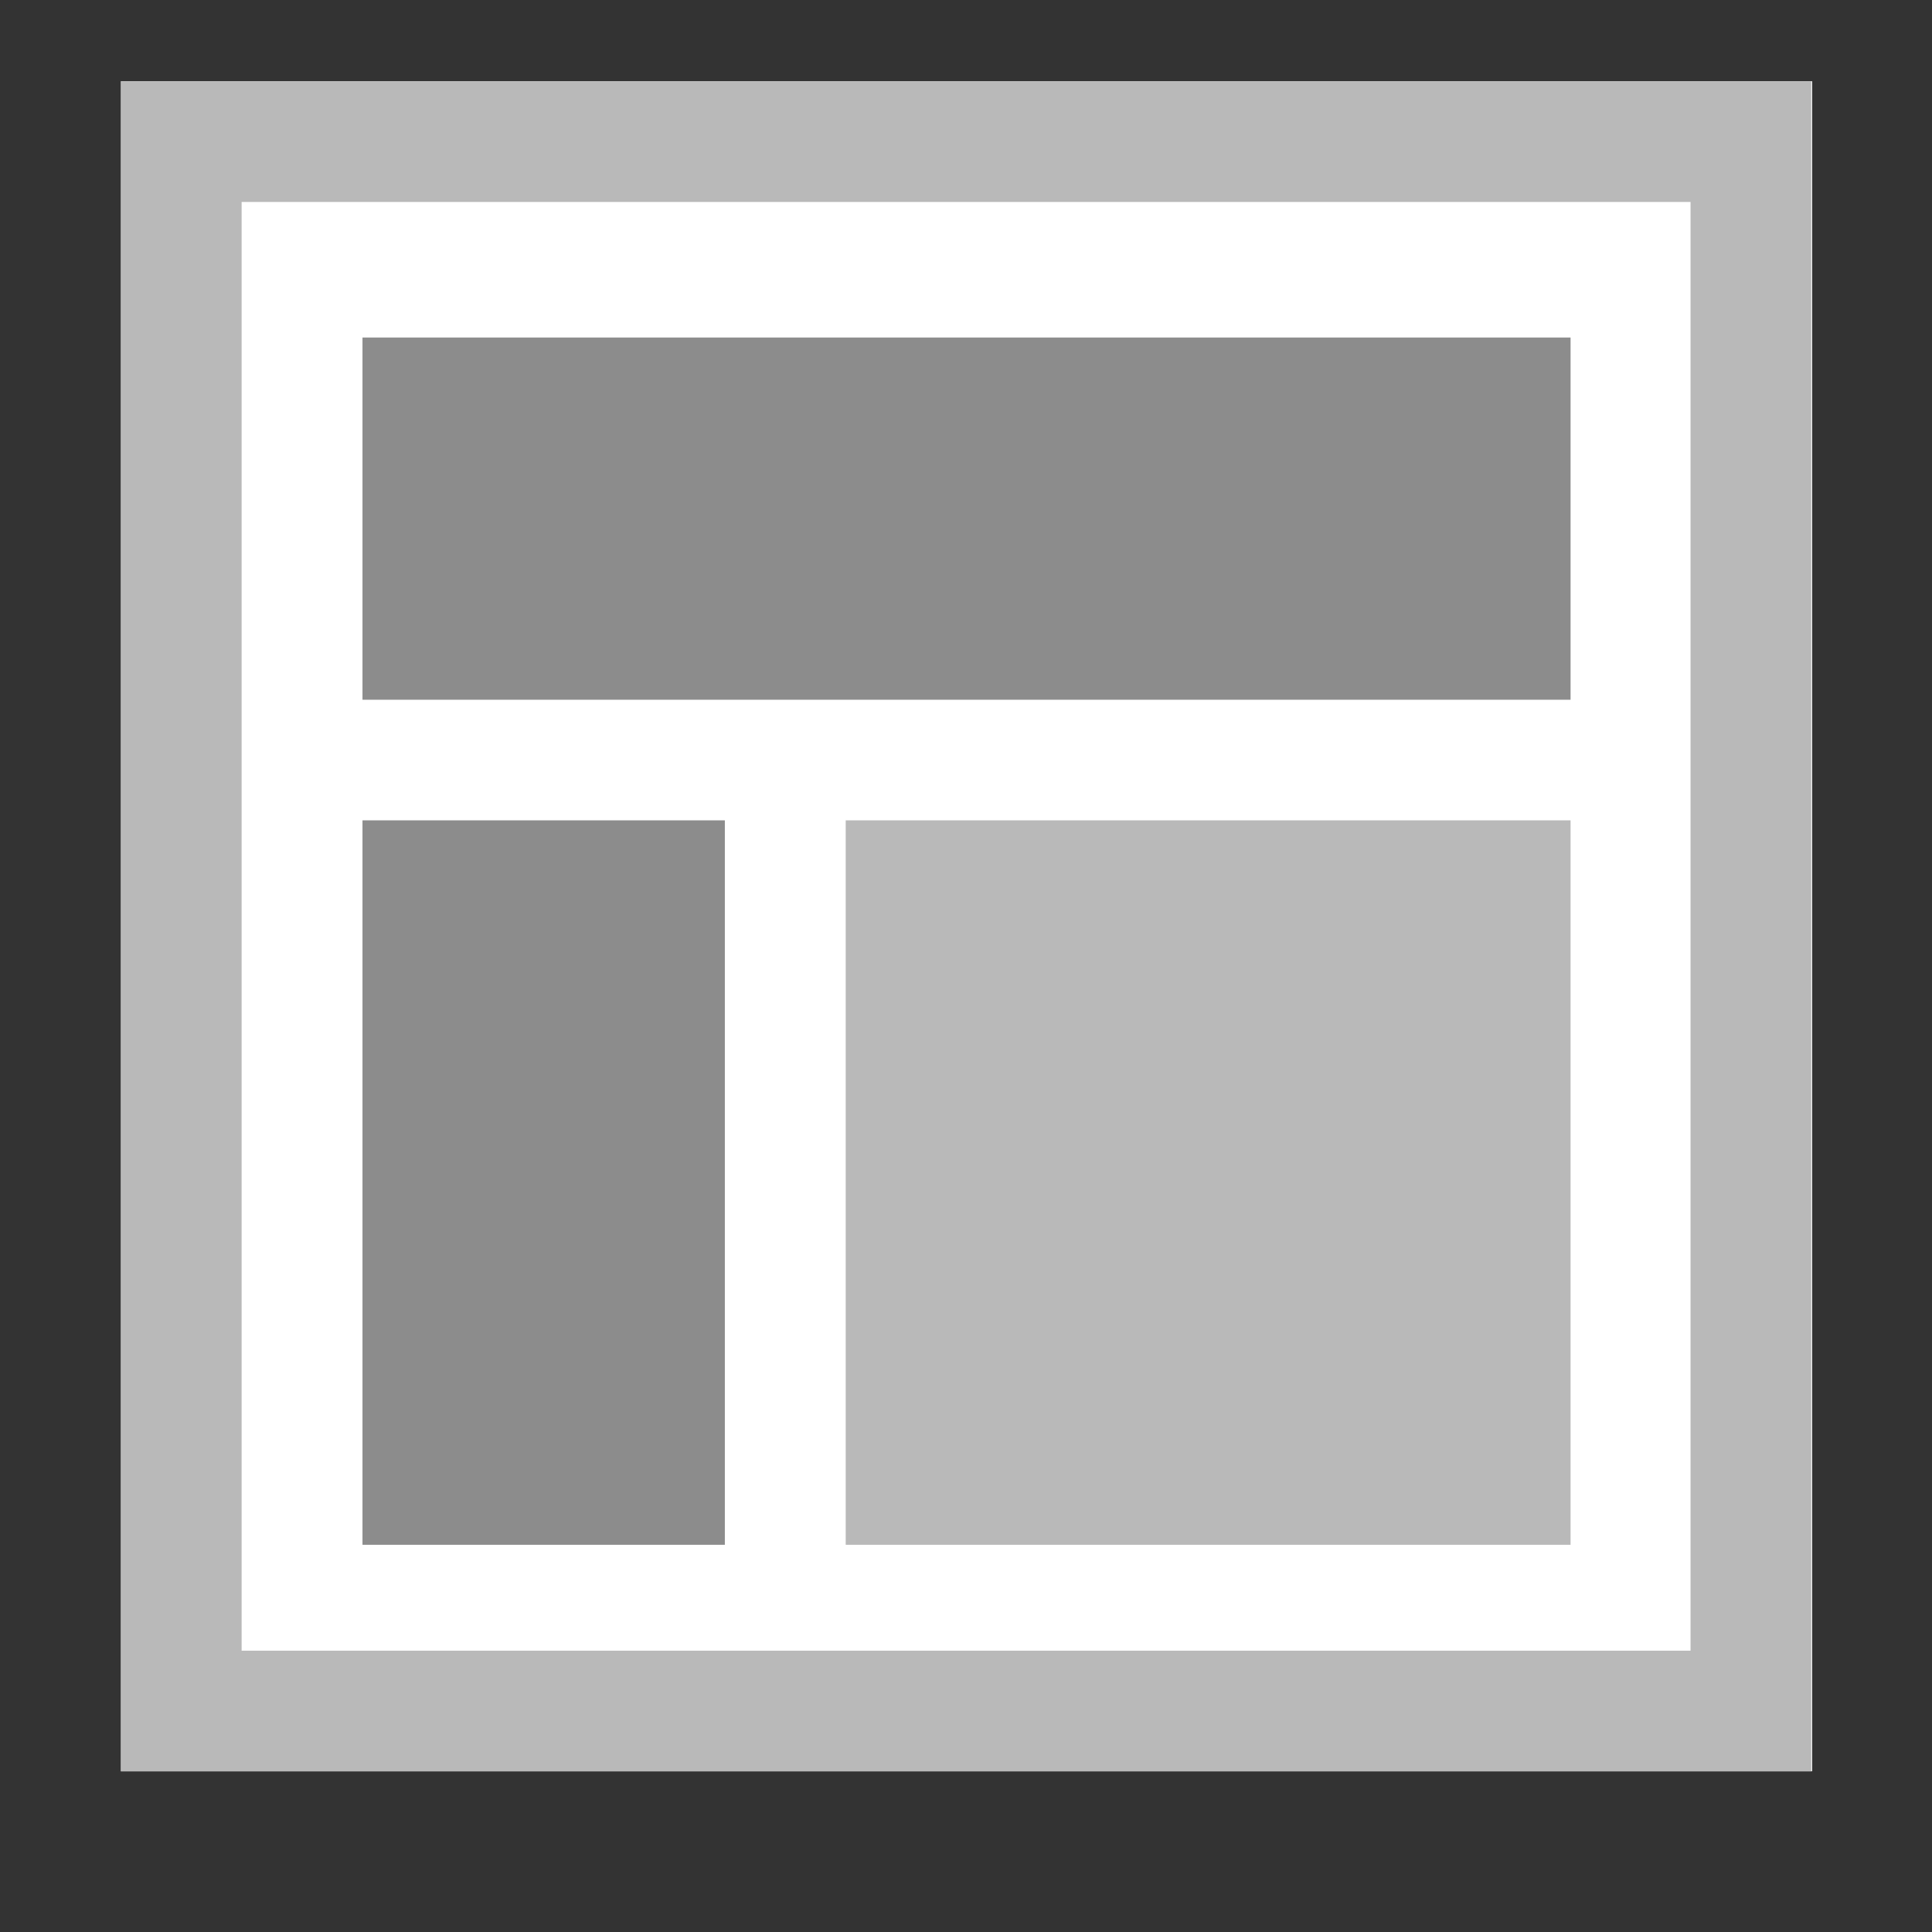 <?xml version="1.0" encoding="UTF-8" standalone="no"?>
<!-- Created with Inkscape (http://www.inkscape.org/) -->

<svg
   xmlns:dc="http://purl.org/dc/elements/1.1/"
   xmlns:cc="http://creativecommons.org/ns#"
   xmlns:rdf="http://www.w3.org/1999/02/22-rdf-syntax-ns#"
   xmlns:svg="http://www.w3.org/2000/svg"
   xmlns="http://www.w3.org/2000/svg"
   xmlns:sodipodi="http://sodipodi.sourceforge.net/DTD/sodipodi-0.dtd"
   xmlns:inkscape="http://www.inkscape.org/namespaces/inkscape"
   width="16"
   height="16"
   viewBox="0 0 16 16"
   id="svg2"
   version="1.1"
   inkscape:version="0.91 r13725"
   sodipodi:docname="mimetypes-x-content-template-static.svg">
  <rect x="0" y="0" width="16" height="16" fill="#333333" stroke="none"/>
  <defs
     id="defs4">
    <style
       id="style4150">

      .cls-2 {
        fill: #6daae0;
        stroke: #d1d1d1;
        stroke-width: 1px;
      }
    </style>
    <style
       id="style4165">

      .cls-3 {
        stroke: #6daae0;
        stroke-width: 1px;
        fill: none;
      }
    </style>
    <style
       id="style4188">

      .cls-3 {
        stroke: #6daae0;
        stroke-width: 1px;
        fill: none;
      }
    </style>
    <style
       id="style4211">

      .cls-3 {
        stroke: #6daae0;
        stroke-width: 1px;
        fill: none;
      }
    </style>
    <style
       id="style4234">

      .cls-3 {
        stroke: #6daae0;
        stroke-width: 1px;
        fill: none;
      }

      .cls-6 {
        fill: #6daae0;
      }
    </style>
    <style
       id="style4257">

      .cls-3 {
        stroke: #6daae0;
        stroke-width: 1px;
        fill: none;
      }

      .cls-6 {
        fill: #6daae0;
      }
    </style>
    <style
       id="style4280">

      .cls-3 {
        stroke: #6daae0;
        stroke-width: 1px;
        fill: none;
      }

      .cls-5 {
        fill: #6daae0;
      }
    </style>
    <style
       id="style4150-3">

      .cls-2 {
        fill: #6daae0;
        stroke: #d1d1d1;
        stroke-width: 1px;
      }
    </style>
    <style
       id="style4165-6">

      .cls-3 {
        stroke: #6daae0;
        stroke-width: 1px;
        fill: none;
      }
    </style>
    <style
       id="style4188-9">

      .cls-3 {
        stroke: #6daae0;
        stroke-width: 1px;
        fill: none;
      }
    </style>
    <style
       id="style4211-4">

      .cls-3 {
        stroke: #6daae0;
        stroke-width: 1px;
        fill: none;
      }
    </style>
    <style
       id="style4234-0">

      .cls-3 {
        stroke: #6daae0;
        stroke-width: 1px;
        fill: none;
      }

      .cls-6 {
        fill: #6daae0;
      }
    </style>
    <style
       id="style4257-3">

      .cls-3 {
        stroke: #6daae0;
        stroke-width: 1px;
        fill: none;
      }

      .cls-6 {
        fill: #6daae0;
      }
    </style>
    <style
       id="style4280-2">

      .cls-3 {
        stroke: #6daae0;
        stroke-width: 1px;
        fill: none;
      }

      .cls-5 {
        fill: #6daae0;
      }
    </style>
    <style
       id="style4150-6">

      .cls-2 {
        fill: #6daae0;
        stroke: #d1d1d1;
        stroke-width: 1px;
      }
    </style>
    <style
       id="style4165-4">

      .cls-3 {
        stroke: #6daae0;
        stroke-width: 1px;
        fill: none;
      }
    </style>
    <style
       id="style4188-8">

      .cls-3 {
        stroke: #6daae0;
        stroke-width: 1px;
        fill: none;
      }
    </style>
    <style
       id="style4211-1">

      .cls-3 {
        stroke: #6daae0;
        stroke-width: 1px;
        fill: none;
      }
    </style>
    <style
       id="style4234-7">

      .cls-3 {
        stroke: #6daae0;
        stroke-width: 1px;
        fill: none;
      }

      .cls-6 {
        fill: #6daae0;
      }
    </style>
    <style
       id="style4257-8">

      .cls-3 {
        stroke: #6daae0;
        stroke-width: 1px;
        fill: none;
      }

      .cls-6 {
        fill: #6daae0;
      }
    </style>
    <style
       id="style4280-28">

      .cls-3 {
        stroke: #6daae0;
        stroke-width: 1px;
        fill: none;
      }

      .cls-5 {
        fill: #6daae0;
      }
    </style>
    <style
       id="style4150-8">

      .cls-2 {
        fill: #6daae0;
        stroke: #d1d1d1;
        stroke-width: 1px;
      }
    </style>
    <style
       id="style4165-40">

      .cls-3 {
        stroke: #6daae0;
        stroke-width: 1px;
        fill: none;
      }
    </style>
    <style
       id="style4188-80">

      .cls-3 {
        stroke: #6daae0;
        stroke-width: 1px;
        fill: none;
      }
    </style>
    <style
       id="style4211-3">

      .cls-3 {
        stroke: #6daae0;
        stroke-width: 1px;
        fill: none;
      }
    </style>
    <style
       id="style4234-2">

      .cls-3 {
        stroke: #6daae0;
        stroke-width: 1px;
        fill: none;
      }

      .cls-6 {
        fill: #6daae0;
      }
    </style>
    <style
       id="style4257-7">

      .cls-3 {
        stroke: #6daae0;
        stroke-width: 1px;
        fill: none;
      }

      .cls-6 {
        fill: #6daae0;
      }
    </style>
    <style
       id="style4280-1">

      .cls-3 {
        stroke: #6daae0;
        stroke-width: 1px;
        fill: none;
      }

      .cls-5 {
        fill: #6daae0;
      }
    </style>
    <style
       id="style4150-86">

      .cls-2 {
        fill: #6daae0;
        stroke: #d1d1d1;
        stroke-width: 1px;
      }
    </style>
    <style
       id="style4165-2">

      .cls-3 {
        stroke: #6daae0;
        stroke-width: 1px;
        fill: none;
      }
    </style>
    <style
       id="style4188-91">

      .cls-3 {
        stroke: #6daae0;
        stroke-width: 1px;
        fill: none;
      }
    </style>
    <style
       id="style4211-8">

      .cls-3 {
        stroke: #6daae0;
        stroke-width: 1px;
        fill: none;
      }
    </style>
    <style
       id="style4234-9">

      .cls-3 {
        stroke: #6daae0;
        stroke-width: 1px;
        fill: none;
      }

      .cls-6 {
        fill: #6daae0;
      }
    </style>
    <style
       id="style4257-9">

      .cls-3 {
        stroke: #6daae0;
        stroke-width: 1px;
        fill: none;
      }

      .cls-6 {
        fill: #6daae0;
      }
    </style>
    <style
       id="style4280-27">

      .cls-3 {
        stroke: #6daae0;
        stroke-width: 1px;
        fill: none;
      }

      .cls-5 {
        fill: #6daae0;
      }
    </style>
    <style
       id="style4150-9">

      .cls-2 {
        fill: #6daae0;
        stroke: #d1d1d1;
        stroke-width: 1px;
      }
    </style>
    <style
       id="style4165-29">

      .cls-3 {
        stroke: #6daae0;
        stroke-width: 1px;
        fill: none;
      }
    </style>
    <style
       id="style4188-6">

      .cls-3 {
        stroke: #6daae0;
        stroke-width: 1px;
        fill: none;
      }
    </style>
    <style
       id="style4211-32">

      .cls-3 {
        stroke: #6daae0;
        stroke-width: 1px;
        fill: none;
      }
    </style>
    <style
       id="style4234-6">

      .cls-3 {
        stroke: #6daae0;
        stroke-width: 1px;
        fill: none;
      }

      .cls-6 {
        fill: #6daae0;
      }
    </style>
    <style
       id="style4257-33">

      .cls-3 {
        stroke: #6daae0;
        stroke-width: 1px;
        fill: none;
      }

      .cls-6 {
        fill: #6daae0;
      }
    </style>
    <style
       id="style4280-9">

      .cls-3 {
        stroke: #6daae0;
        stroke-width: 1px;
        fill: none;
      }

      .cls-5 {
        fill: #6daae0;
      }
    </style>
    <style
       id="style4150-32">

      .cls-2 {
        fill: #6daae0;
        stroke: #d1d1d1;
        stroke-width: 1px;
      }
    </style>
    <style
       id="style4165-0">

      .cls-3 {
        stroke: #6daae0;
        stroke-width: 1px;
        fill: none;
      }
    </style>
    <style
       id="style4188-98">

      .cls-3 {
        stroke: #6daae0;
        stroke-width: 1px;
        fill: none;
      }
    </style>
    <style
       id="style4211-6">

      .cls-3 {
        stroke: #6daae0;
        stroke-width: 1px;
        fill: none;
      }
    </style>
    <style
       id="style4234-8">

      .cls-3 {
        stroke: #6daae0;
        stroke-width: 1px;
        fill: none;
      }

      .cls-6 {
        fill: #6daae0;
      }
    </style>
    <style
       id="style4257-76">

      .cls-3 {
        stroke: #6daae0;
        stroke-width: 1px;
        fill: none;
      }

      .cls-6 {
        fill: #6daae0;
      }
    </style>
    <style
       id="style4280-0">

      .cls-3 {
        stroke: #6daae0;
        stroke-width: 1px;
        fill: none;
      }

      .cls-5 {
        fill: #6daae0;
      }
    </style>
    <style
       id="style4150-4">

      .cls-2 {
        fill: #6daae0;
        stroke: #d1d1d1;
        stroke-width: 1px;
      }
    </style>
    <style
       id="style4165-7">

      .cls-3 {
        stroke: #6daae0;
        stroke-width: 1px;
        fill: none;
      }
    </style>
    <style
       id="style4188-1">

      .cls-3 {
        stroke: #6daae0;
        stroke-width: 1px;
        fill: none;
      }
    </style>
    <style
       id="style4211-0">

      .cls-3 {
        stroke: #6daae0;
        stroke-width: 1px;
        fill: none;
      }
    </style>
    <style
       id="style4234-07">

      .cls-3 {
        stroke: #6daae0;
        stroke-width: 1px;
        fill: none;
      }

      .cls-6 {
        fill: #6daae0;
      }
    </style>
    <style
       id="style4257-6">

      .cls-3 {
        stroke: #6daae0;
        stroke-width: 1px;
        fill: none;
      }

      .cls-6 {
        fill: #6daae0;
      }
    </style>
    <style
       id="style4280-3">

      .cls-3 {
        stroke: #6daae0;
        stroke-width: 1px;
        fill: none;
      }

      .cls-5 {
        fill: #6daae0;
      }
    </style>
    <style
       id="style4150-3-0">

      .cls-2 {
        fill: #6daae0;
        stroke: #d1d1d1;
        stroke-width: 1px;
      }
    </style>
    <style
       id="style4165-6-1">

      .cls-3 {
        stroke: #6daae0;
        stroke-width: 1px;
        fill: none;
      }
    </style>
    <style
       id="style4188-9-9">

      .cls-3 {
        stroke: #6daae0;
        stroke-width: 1px;
        fill: none;
      }
    </style>
    <style
       id="style4211-4-7">

      .cls-3 {
        stroke: #6daae0;
        stroke-width: 1px;
        fill: none;
      }
    </style>
    <style
       id="style4234-0-2">

      .cls-3 {
        stroke: #6daae0;
        stroke-width: 1px;
        fill: none;
      }

      .cls-6 {
        fill: #6daae0;
      }
    </style>
    <style
       id="style4257-3-0">

      .cls-3 {
        stroke: #6daae0;
        stroke-width: 1px;
        fill: none;
      }

      .cls-6 {
        fill: #6daae0;
      }
    </style>
    <style
       id="style4280-2-6">

      .cls-3 {
        stroke: #6daae0;
        stroke-width: 1px;
        fill: none;
      }

      .cls-5 {
        fill: #6daae0;
      }
    </style>
    <style
       id="style4150-6-7">

      .cls-2 {
        fill: #6daae0;
        stroke: #d1d1d1;
        stroke-width: 1px;
      }
    </style>
    <style
       id="style4165-4-2">

      .cls-3 {
        stroke: #6daae0;
        stroke-width: 1px;
        fill: none;
      }
    </style>
    <style
       id="style4188-8-9">

      .cls-3 {
        stroke: #6daae0;
        stroke-width: 1px;
        fill: none;
      }
    </style>
    <style
       id="style4211-1-0">

      .cls-3 {
        stroke: #6daae0;
        stroke-width: 1px;
        fill: none;
      }
    </style>
    <style
       id="style4234-7-4">

      .cls-3 {
        stroke: #6daae0;
        stroke-width: 1px;
        fill: none;
      }

      .cls-6 {
        fill: #6daae0;
      }
    </style>
    <style
       id="style4257-8-5">

      .cls-3 {
        stroke: #6daae0;
        stroke-width: 1px;
        fill: none;
      }

      .cls-6 {
        fill: #6daae0;
      }
    </style>
    <style
       id="style4280-28-0">

      .cls-3 {
        stroke: #6daae0;
        stroke-width: 1px;
        fill: none;
      }

      .cls-5 {
        fill: #6daae0;
      }
    </style>
    <style
       id="style4150-8-3">

      .cls-2 {
        fill: #6daae0;
        stroke: #d1d1d1;
        stroke-width: 1px;
      }
    </style>
    <style
       id="style4165-40-8">

      .cls-3 {
        stroke: #6daae0;
        stroke-width: 1px;
        fill: none;
      }
    </style>
    <style
       id="style4188-80-0">

      .cls-3 {
        stroke: #6daae0;
        stroke-width: 1px;
        fill: none;
      }
    </style>
    <style
       id="style4211-3-2">

      .cls-3 {
        stroke: #6daae0;
        stroke-width: 1px;
        fill: none;
      }
    </style>
    <style
       id="style4234-2-4">

      .cls-3 {
        stroke: #6daae0;
        stroke-width: 1px;
        fill: none;
      }

      .cls-6 {
        fill: #6daae0;
      }
    </style>
    <style
       id="style4257-7-2">

      .cls-3 {
        stroke: #6daae0;
        stroke-width: 1px;
        fill: none;
      }

      .cls-6 {
        fill: #6daae0;
      }
    </style>
    <style
       id="style4280-1-9">

      .cls-3 {
        stroke: #6daae0;
        stroke-width: 1px;
        fill: none;
      }

      .cls-5 {
        fill: #6daae0;
      }
    </style>
    <style
       id="style4150-86-8">

      .cls-2 {
        fill: #6daae0;
        stroke: #d1d1d1;
        stroke-width: 1px;
      }
    </style>
    <style
       id="style4165-2-2">

      .cls-3 {
        stroke: #6daae0;
        stroke-width: 1px;
        fill: none;
      }
    </style>
    <style
       id="style4188-91-4">

      .cls-3 {
        stroke: #6daae0;
        stroke-width: 1px;
        fill: none;
      }
    </style>
    <style
       id="style4211-8-2">

      .cls-3 {
        stroke: #6daae0;
        stroke-width: 1px;
        fill: none;
      }
    </style>
    <style
       id="style4234-9-2">

      .cls-3 {
        stroke: #6daae0;
        stroke-width: 1px;
        fill: none;
      }

      .cls-6 {
        fill: #6daae0;
      }
    </style>
    <style
       id="style4257-9-3">

      .cls-3 {
        stroke: #6daae0;
        stroke-width: 1px;
        fill: none;
      }

      .cls-6 {
        fill: #6daae0;
      }
    </style>
    <style
       id="style4280-27-4">

      .cls-3 {
        stroke: #6daae0;
        stroke-width: 1px;
        fill: none;
      }

      .cls-5 {
        fill: #6daae0;
      }
    </style>
    <style
       id="style4150-9-9">

      .cls-2 {
        fill: #6daae0;
        stroke: #d1d1d1;
        stroke-width: 1px;
      }
    </style>
    <style
       id="style4165-29-7">

      .cls-3 {
        stroke: #6daae0;
        stroke-width: 1px;
        fill: none;
      }
    </style>
    <style
       id="style4188-6-0">

      .cls-3 {
        stroke: #6daae0;
        stroke-width: 1px;
        fill: none;
      }
    </style>
    <style
       id="style4211-32-8">

      .cls-3 {
        stroke: #6daae0;
        stroke-width: 1px;
        fill: none;
      }
    </style>
    <style
       id="style4234-6-3">

      .cls-3 {
        stroke: #6daae0;
        stroke-width: 1px;
        fill: none;
      }

      .cls-6 {
        fill: #6daae0;
      }
    </style>
    <style
       id="style4257-33-2">

      .cls-3 {
        stroke: #6daae0;
        stroke-width: 1px;
        fill: none;
      }

      .cls-6 {
        fill: #6daae0;
      }
    </style>
    <style
       id="style4280-9-4">

      .cls-3 {
        stroke: #6daae0;
        stroke-width: 1px;
        fill: none;
      }

      .cls-5 {
        fill: #6daae0;
      }
    </style>
    <style
       id="style4150-32-2">

      .cls-2 {
        fill: #6daae0;
        stroke: #d1d1d1;
        stroke-width: 1px;
      }
    </style>
    <style
       id="style4165-0-5">

      .cls-3 {
        stroke: #6daae0;
        stroke-width: 1px;
        fill: none;
      }
    </style>
    <style
       id="style4188-98-2">

      .cls-3 {
        stroke: #6daae0;
        stroke-width: 1px;
        fill: none;
      }
    </style>
    <style
       id="style4211-6-5">

      .cls-3 {
        stroke: #6daae0;
        stroke-width: 1px;
        fill: none;
      }
    </style>
    <style
       id="style4234-8-0">

      .cls-3 {
        stroke: #6daae0;
        stroke-width: 1px;
        fill: none;
      }

      .cls-6 {
        fill: #6daae0;
      }
    </style>
    <style
       id="style4257-76-9">

      .cls-3 {
        stroke: #6daae0;
        stroke-width: 1px;
        fill: none;
      }

      .cls-6 {
        fill: #6daae0;
      }
    </style>
    <style
       id="style4280-0-7">

      .cls-3 {
        stroke: #6daae0;
        stroke-width: 1px;
        fill: none;
      }

      .cls-5 {
        fill: #6daae0;
      }
    </style>
  </defs>
  <sodipodi:namedview
     id="base"
     pagecolor="#ffffff"
     bordercolor="#666666"
     borderopacity="1.0"
     inkscape:pageopacity="0.0"
     inkscape:pageshadow="2"
     inkscape:zoom="24.975764"
     inkscape:cx="7.5626359"
     inkscape:cy="7.3262317"
     inkscape:document-units="px"
     inkscape:current-layer="g4137"
     showgrid="false"
     units="px"
     showguides="false"
     inkscape:window-width="2048"
     inkscape:window-height="1051"
     inkscape:window-x="2048"
     inkscape:window-y="23"
     inkscape:window-maximized="1" />
  <g
     inkscape:label="Ebene 1"
     inkscape:groupmode="layer"
     id="layer1"
     transform="translate(0,-1036.362)">
    <g
       id="g4137"
       transform="matrix(1.005,0,0,1.148,-2.012,-152.593)">
      <g
         transform="matrix(0,0.544,-0.622,0,4.562,1065.218)"
         id="g4198-21"
         style="stroke:#000000;stroke-width:3.2;stroke-miterlimit:2.5;stroke-dasharray:none;stroke-opacity:1" />
      <g
         transform="matrix(0,0.544,-0.622,0,4.562,1065.218)"
         id="g4198-3-0"
         style="stroke:#000000;stroke-width:3.2;stroke-miterlimit:4;stroke-dasharray:none;stroke-opacity:0.685" />
      <g
         transform="matrix(0,0.544,-0.622,0,4.562,1065.218)"
         id="g4198-2-7"
         style="stroke:#000000;stroke-width:3.2;stroke-miterlimit:2.5;stroke-dasharray:none;stroke-opacity:1" />
      <g
         transform="matrix(0,-0.544,0.622,0,12.65,1021.417)"
         id="g4198-3-6-3-0" />
      <g
         transform="matrix(0.995,0,0,0.871,2.003,132.897)"
         id="layer1-3"
         inkscape:label="Ebene 1">
        <g
           transform="matrix(1.005,0,0,1.148,-1.012,-153.593)"
           id="g4137-5">
          <path
             id="rect4164-0"
             d="m 2.003,1037.239 13.936,0 0,12.193 -13.936,0 z"
             style="opacity:1;fill:#ffffff;fill-opacity:1;stroke:none;stroke-width:1;stroke-linecap:square;stroke-linejoin:miter;stroke-miterlimit:4;stroke-dasharray:none;stroke-dashoffset:0;stroke-opacity:1"
             inkscape:connector-curvature="0" />
          <g
             style="stroke:#000000;stroke-width:3.2;stroke-miterlimit:2.5;stroke-dasharray:none;stroke-opacity:1"
             id="g4198-21-3"
             transform="matrix(0,0.544,-0.622,0,4.562,1065.218)" />
          <g
             style="stroke:#000000;stroke-width:3.2;stroke-miterlimit:4;stroke-dasharray:none;stroke-opacity:0.685"
             id="g4198-3-0-0"
             transform="matrix(0,0.544,-0.622,0,4.562,1065.218)" />
          <g
             style="stroke:#000000;stroke-width:3.2;stroke-miterlimit:2.5;stroke-dasharray:none;stroke-opacity:1"
             id="g4198-2-7-1"
             transform="matrix(0,0.544,-0.622,0,4.562,1065.218)" />
          <g
             id="g4198-3-6-3-0-1"
             transform="matrix(0,-0.544,0.622,0,12.65,1021.417)" />
          <path
             sodipodi:nodetypes="cccccccccc"
             inkscape:connector-curvature="0"
             id="rect4341-0"
             transform="matrix(0.995,0,0,0.871,1.007,1036.368)"
             d="M 1,1 1,15 15,15 15,1 Z M 2,2 14,2 14,14 2,14 Z"
             style="opacity:1;fill:#b9b9b9;fill-opacity:1;stroke:none;stroke-width:1;stroke-linecap:square;stroke-linejoin:miter;stroke-miterlimit:4;stroke-dasharray:none;stroke-dashoffset:0;stroke-opacity:1" />
        </g>
      </g>
      <path
         style="fill:#8c8c8c;fill-opacity:1"
         inkscape:connector-curvature="0"
         d="m 4.989,1038.11 9.955,0 0,2.613 -9.955,0 0,-2.613 z"
         id="path5435" />
      <path
         style="fill:#8c8c8c;fill-opacity:1"
         inkscape:connector-curvature="0"
         d="m 4.989,1041.593 2.986,0 0,5.226 -2.986,0 0,-5.226 z"
         id="path5437" />
      <path
         style="fill:#b9b9b9;fill-opacity:1"
         inkscape:connector-curvature="0"
         d="m 8.971,1041.593 5.973,0 0,5.226 -5.973,0 0,-5.226 z"
         id="path5439" />
    </g>
  </g>
</svg>
